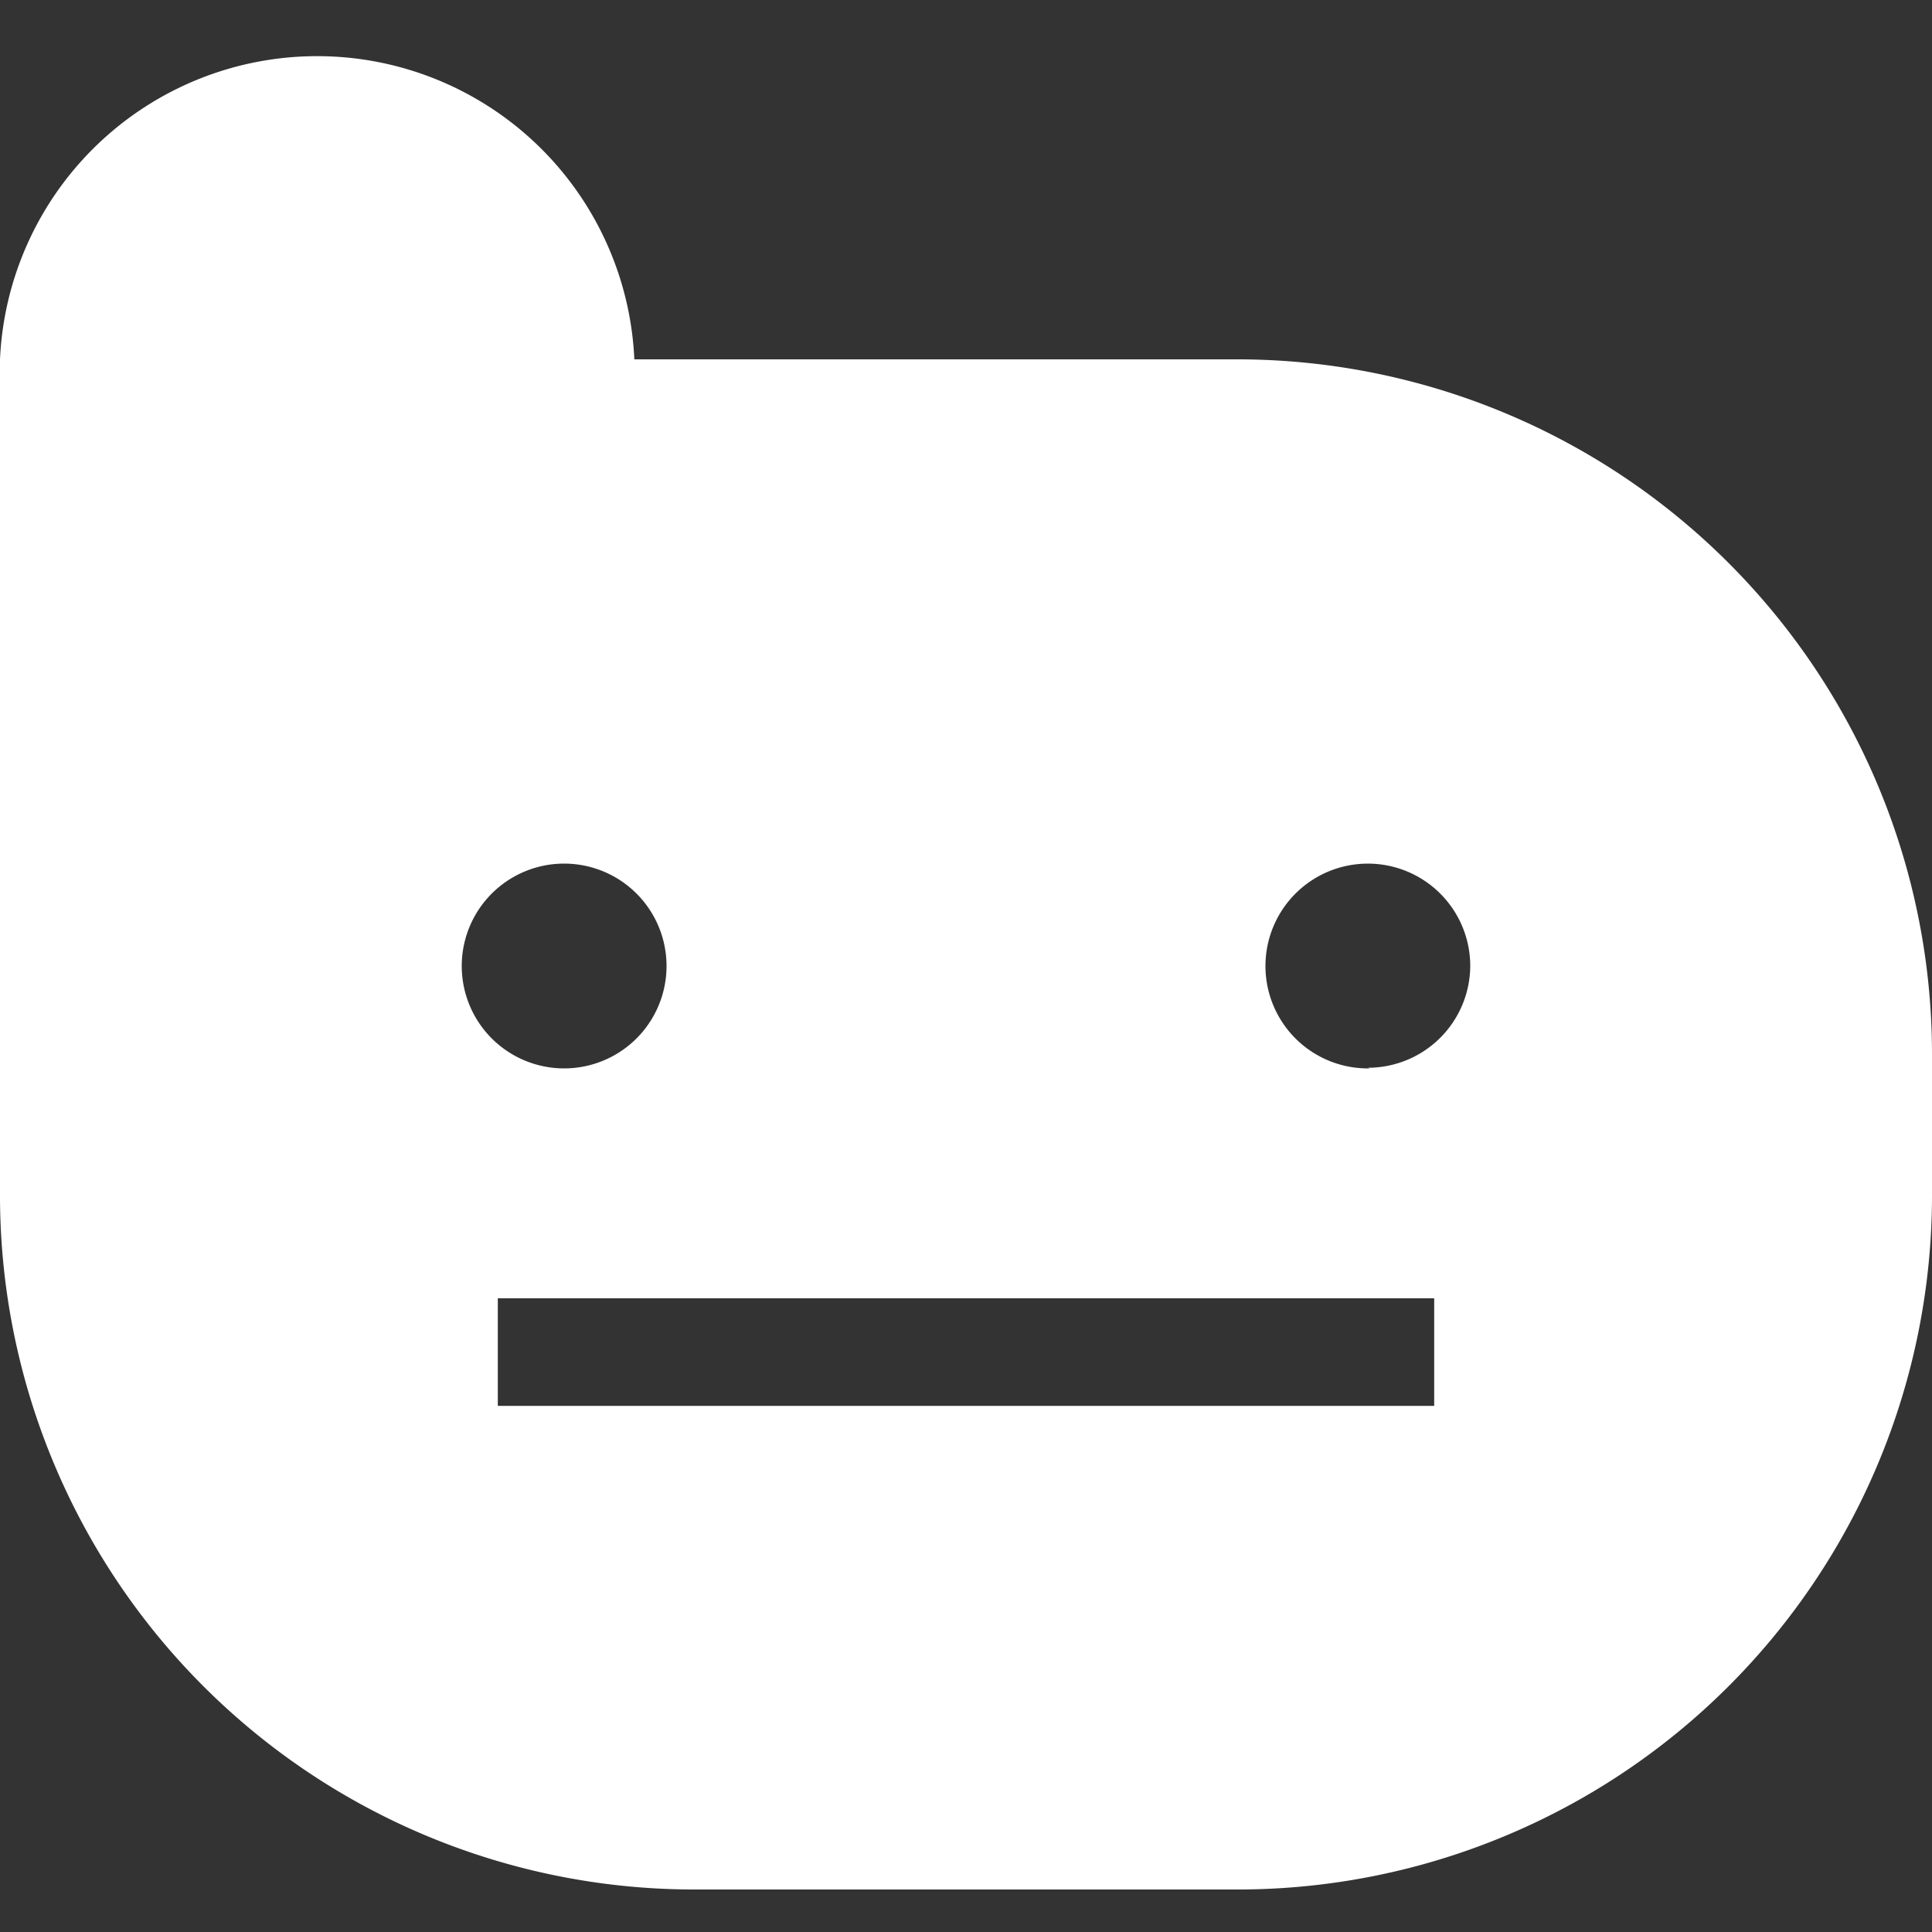<svg xmlns="http://www.w3.org/2000/svg" viewBox="0 0 30 30"><rect x="0" y="0" width="30" height="30" fill="#333333" stroke="none"/><path d="M19.22 5.58H9.85a4.93 4.93 0 00-9.85 0v13a10.78 10.78 0 0010.78 10.76h8.44A10.78 10.78 0 0030 18.56v-2.19A10.79 10.79 0 0019.22 5.58zM7.17 15a1.59 1.59 0 111.59 1.59A1.59 1.59 0 017.17 15zm15.1 6.83H7.73v-1.67h14.54zm-1-5.24A1.59 1.59 0 1122.83 15a1.59 1.59 0 01-1.59 1.58z" fill="#fff"/></svg>